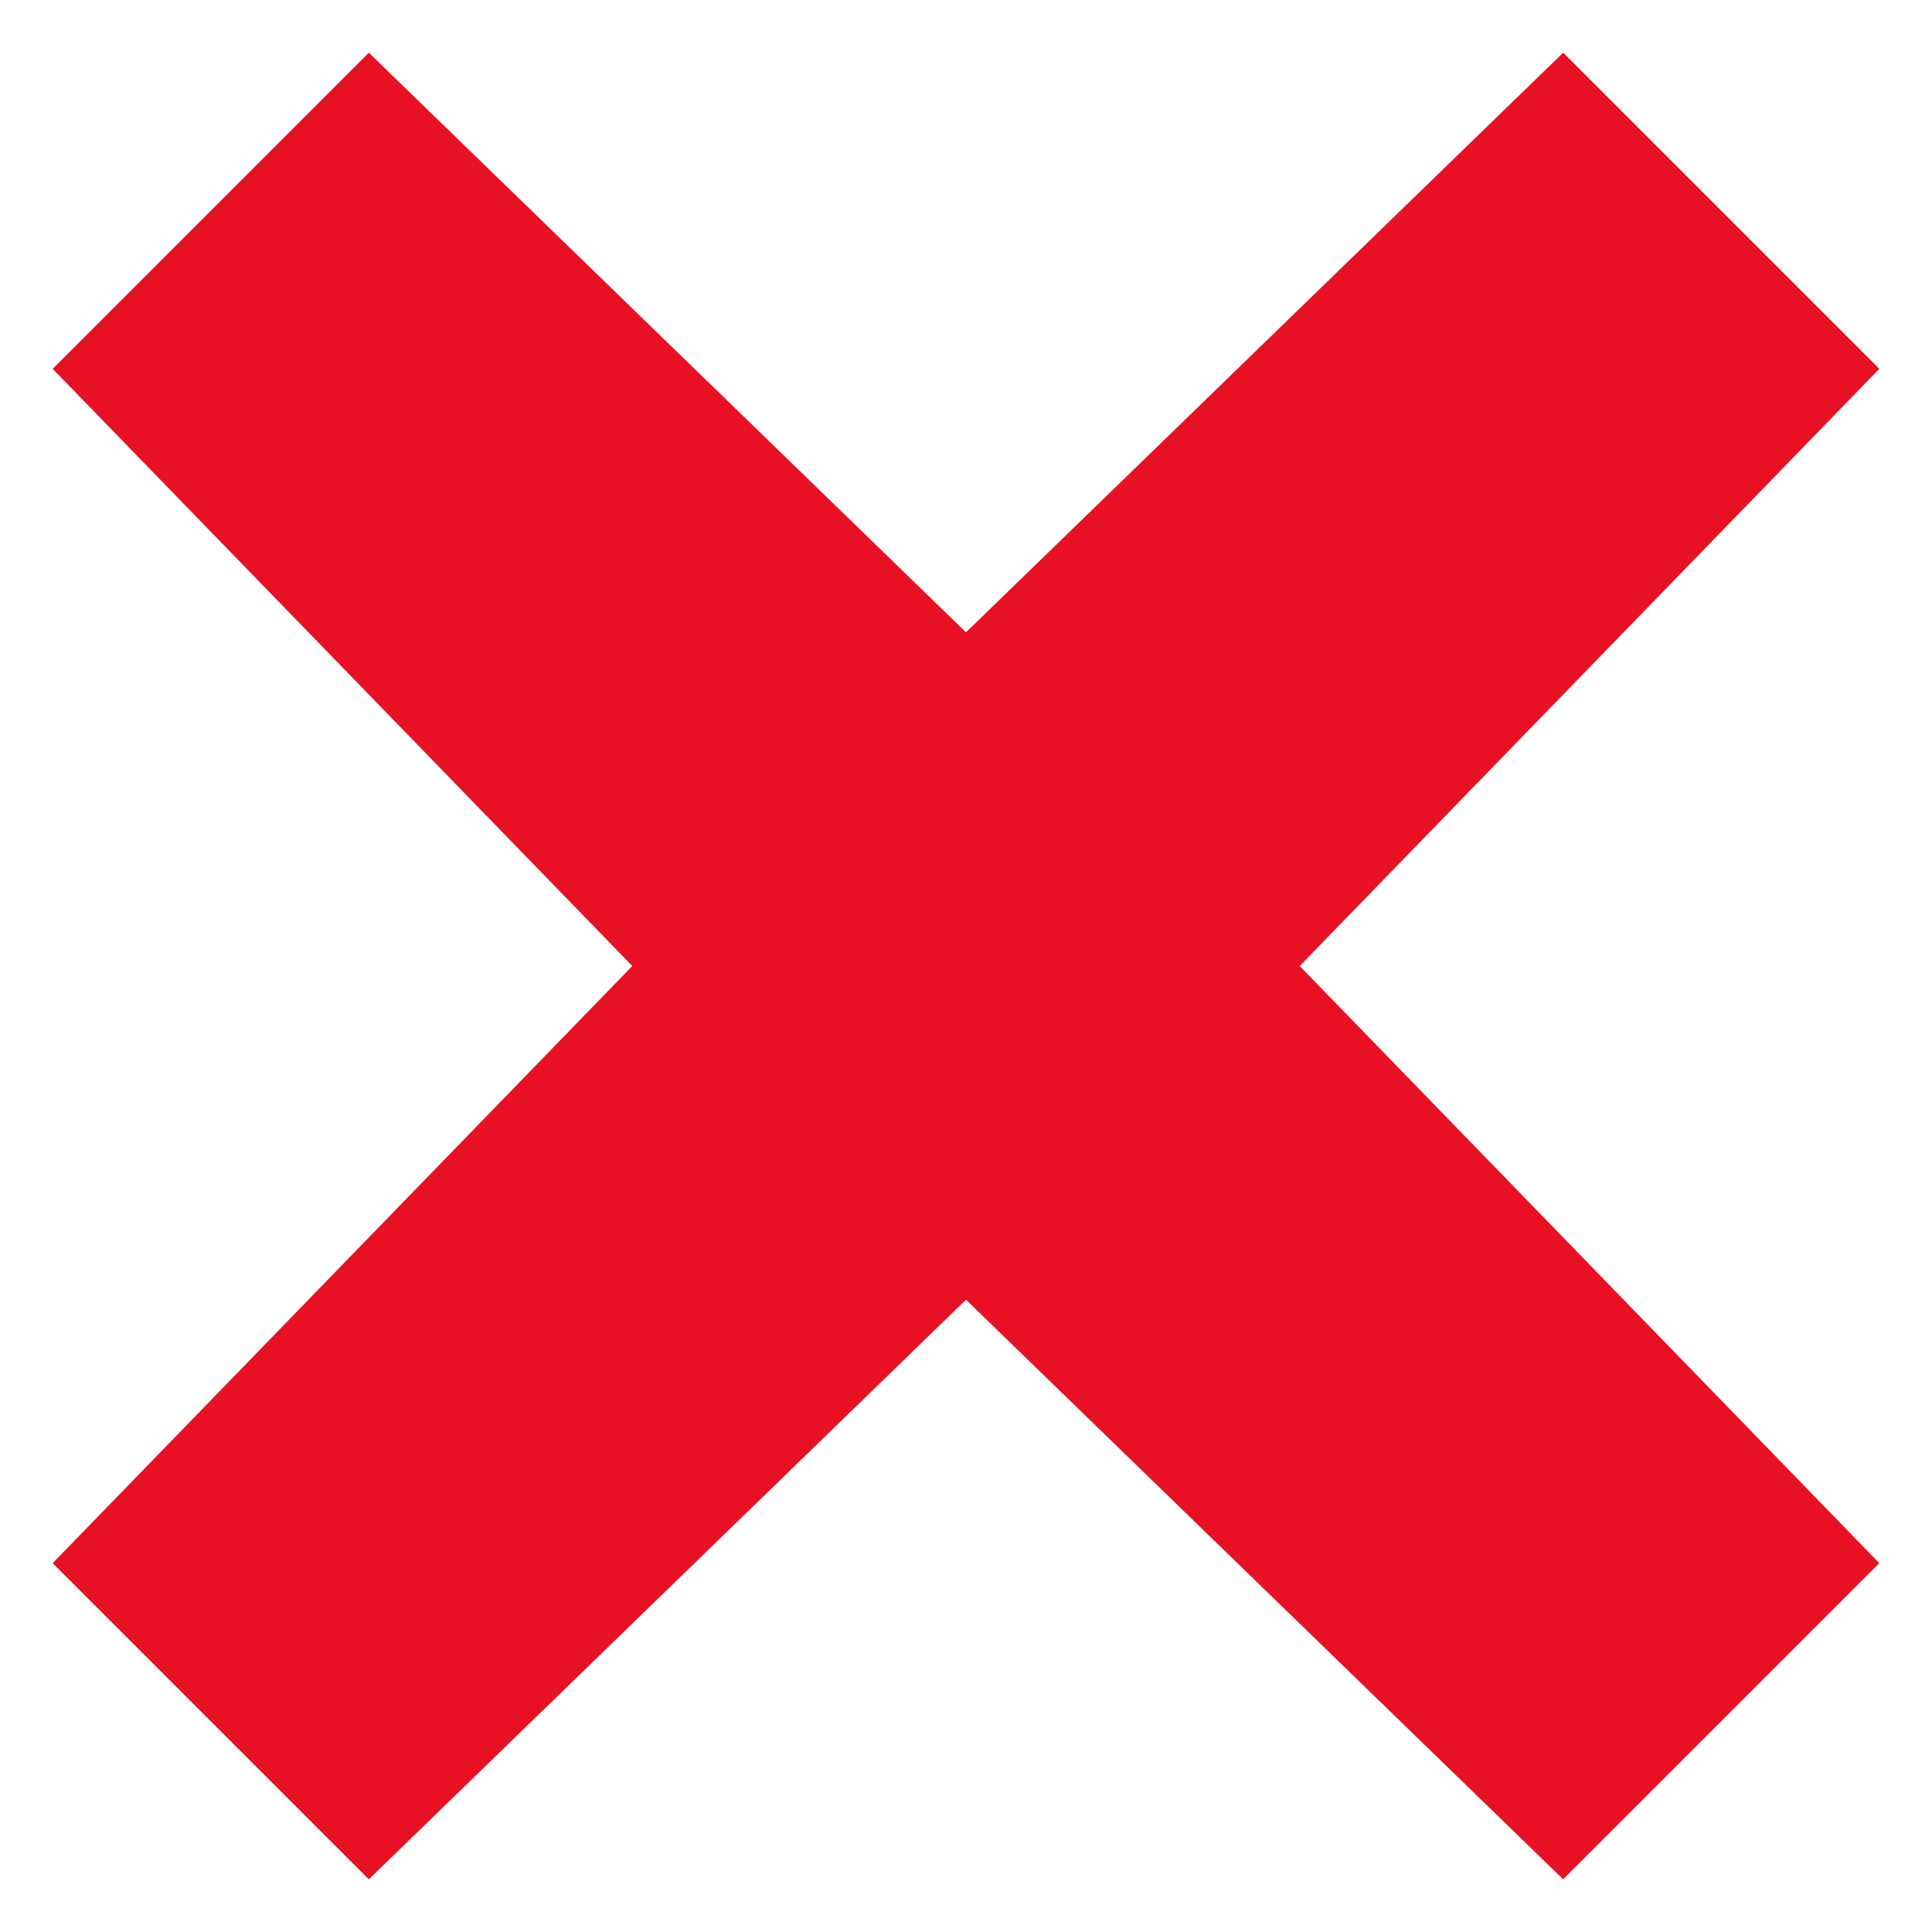 <?xml version="1.0" encoding="utf-8"?>
<!-- Generator: Adobe Illustrator 20.1.0, SVG Export Plug-In . SVG Version: 6.00 Build 0)  -->
<svg version="1.1" id="Layer_1" xmlns="http://www.w3.org/2000/svg" xmlns:xlink="http://www.w3.org/1999/xlink" x="0px" y="0px"
	 viewBox="0 0 11 11" enable-background="new 0 0 11 11" xml:space="preserve">
<g>
	<g>
		<polygon fill="#E81123" points="8.9,10.7 5.5,7.4 2.1,10.7 0.3,8.9 3.6,5.5 0.3,2.1 2.1,0.3 5.5,3.6 8.9,0.3 10.7,2.1 7.4,5.5 
			10.7,8.9 		"/>
	</g>
</g>
</svg>
